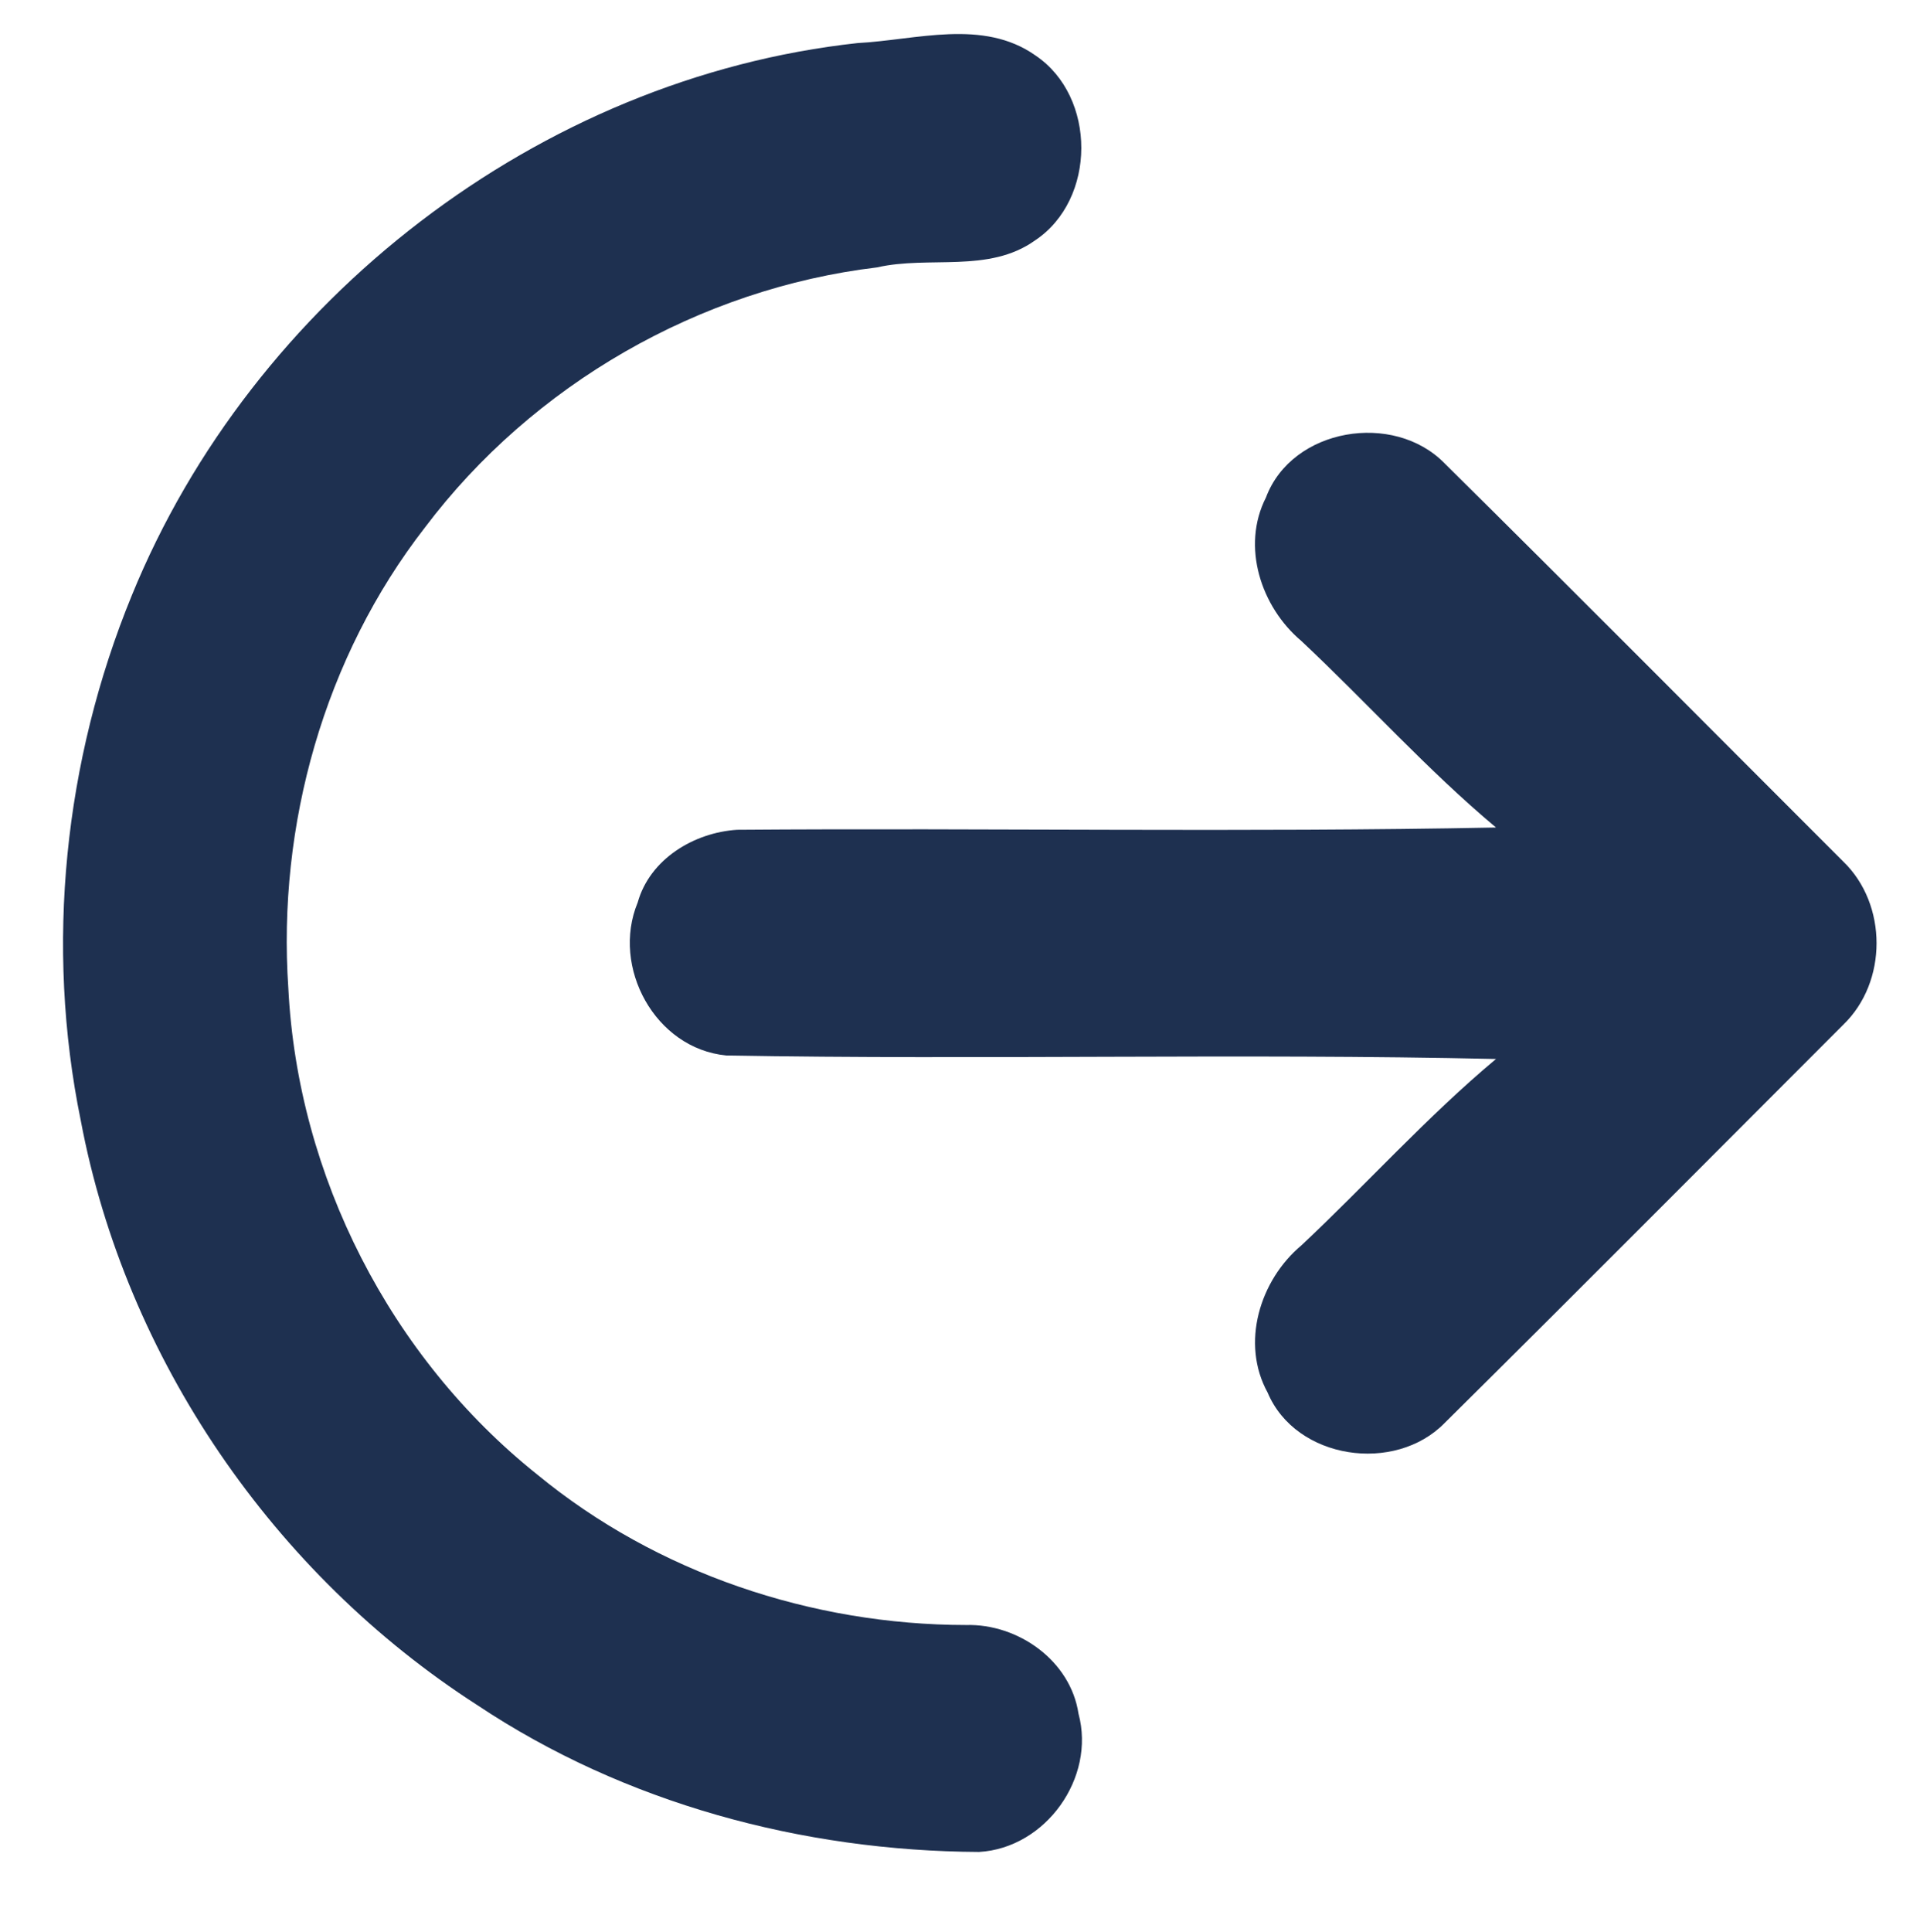 <?xml version="1.0" encoding="UTF-8" ?>
<!DOCTYPE svg PUBLIC "-//W3C//DTD SVG 1.1//EN" "http://www.w3.org/Graphics/SVG/1.1/DTD/svg11.dtd">
<svg width="169pt" height="170pt" viewBox="0 0 169 170" version="1.1" xmlns="http://www.w3.org/2000/svg">
<g id="#ffffffff">
</g>
<g id="#1e3050ff">
<path fill="#1e3050" opacity="1.00" d=" M 75.48 3.79 C 80.65 3.52 86.52 1.62 91.14 4.88 C 96.54 8.51 96.52 17.56 91.10 21.16 C 87.02 24.07 81.79 22.48 77.20 23.53 C 61.57 25.40 46.89 33.84 37.41 46.41 C 28.54 57.82 24.40 72.61 25.38 86.97 C 26.21 103.48 34.36 119.44 47.29 129.76 C 57.81 138.42 71.46 142.99 85.04 143.00 C 89.62 142.88 94.23 146.14 94.93 150.80 C 96.46 156.44 92.05 162.63 86.18 162.97 C 70.64 162.89 54.99 158.70 42.00 150.04 C 24.10 138.53 11.06 119.56 7.11 98.61 C 3.96 83.22 5.64 66.93 11.60 52.40 C 22.22 26.38 47.46 6.85 75.48 3.79 Z" />
<path fill="#1e3050" opacity="1.00" d=" M 111.43 43.78 C 113.73 37.65 122.67 36.19 127.15 40.77 C 138.90 52.39 150.55 64.13 162.24 75.81 C 166.15 79.58 166.16 86.41 162.24 90.18 C 150.56 101.86 138.91 113.59 127.17 125.21 C 122.79 129.71 114.07 128.45 111.58 122.55 C 109.19 118.21 110.88 112.67 114.54 109.60 C 120.31 104.19 125.61 98.26 131.68 93.19 C 109.11 92.68 86.49 93.28 63.92 92.88 C 57.66 92.27 53.78 85.10 56.13 79.42 C 57.20 75.59 61.09 73.26 64.89 73.02 C 87.15 72.85 109.43 73.26 131.68 72.82 C 125.61 67.74 120.31 61.81 114.54 56.40 C 110.99 53.41 109.24 48.08 111.43 43.78 Z" />
</g>
</svg>
